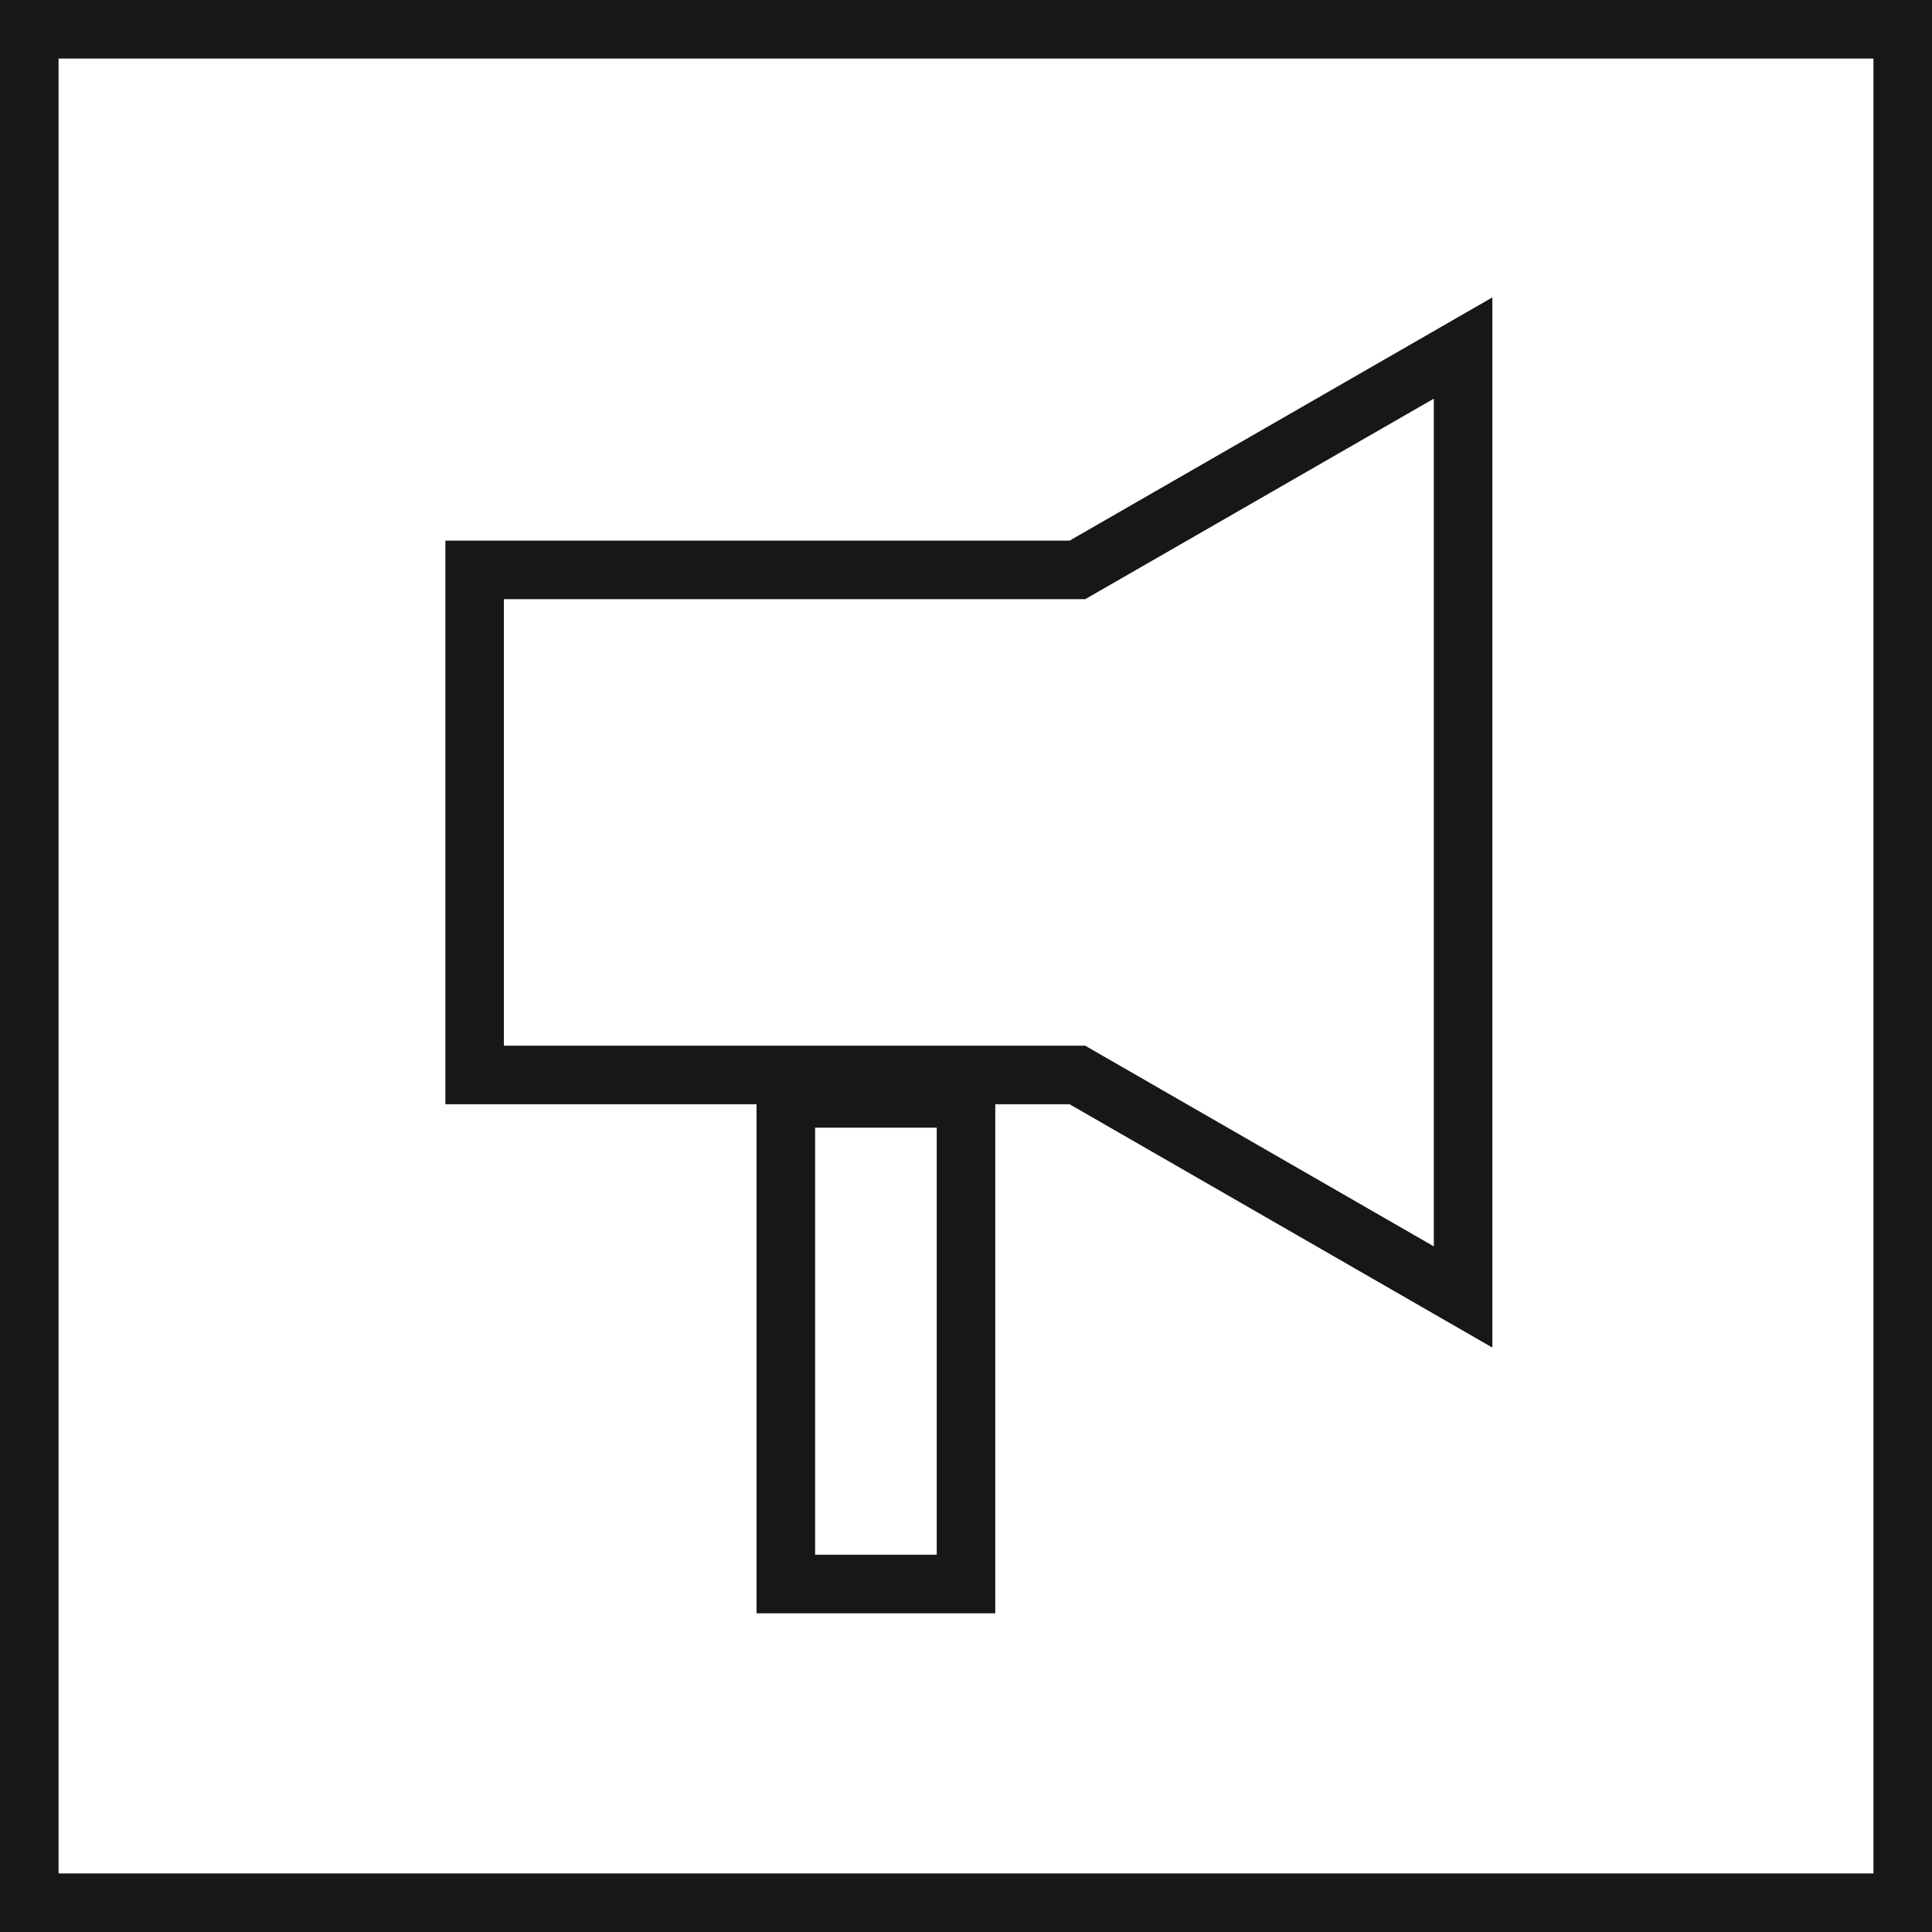 <svg xmlns="http://www.w3.org/2000/svg" viewBox="0 0 24.75 24.75"><defs><style>.cls-1{fill:none;stroke:#171717;stroke-miterlimit:10;stroke-width:0.75px;}.cls-2{fill:#171717;}</style></defs><title>Bullhorn</title><g id="Ebene_2" data-name="Ebene 2"><g id="Ebene_1-2" data-name="Ebene 1"><rect class="cls-1" x="0.375" y="0.375" width="24" height="24"/><path class="cls-2" d="M13.702,6.926H5.705V14.146H9.692v6.521h3.058V14.146h.952l5.416,3.117V3.81ZM12,19.917h-1.558V14.446h1.558Zm6.368-3.95L13.902,13.396H6.455V7.676h7.447l4.466-2.569Z"/></g></g></svg>
